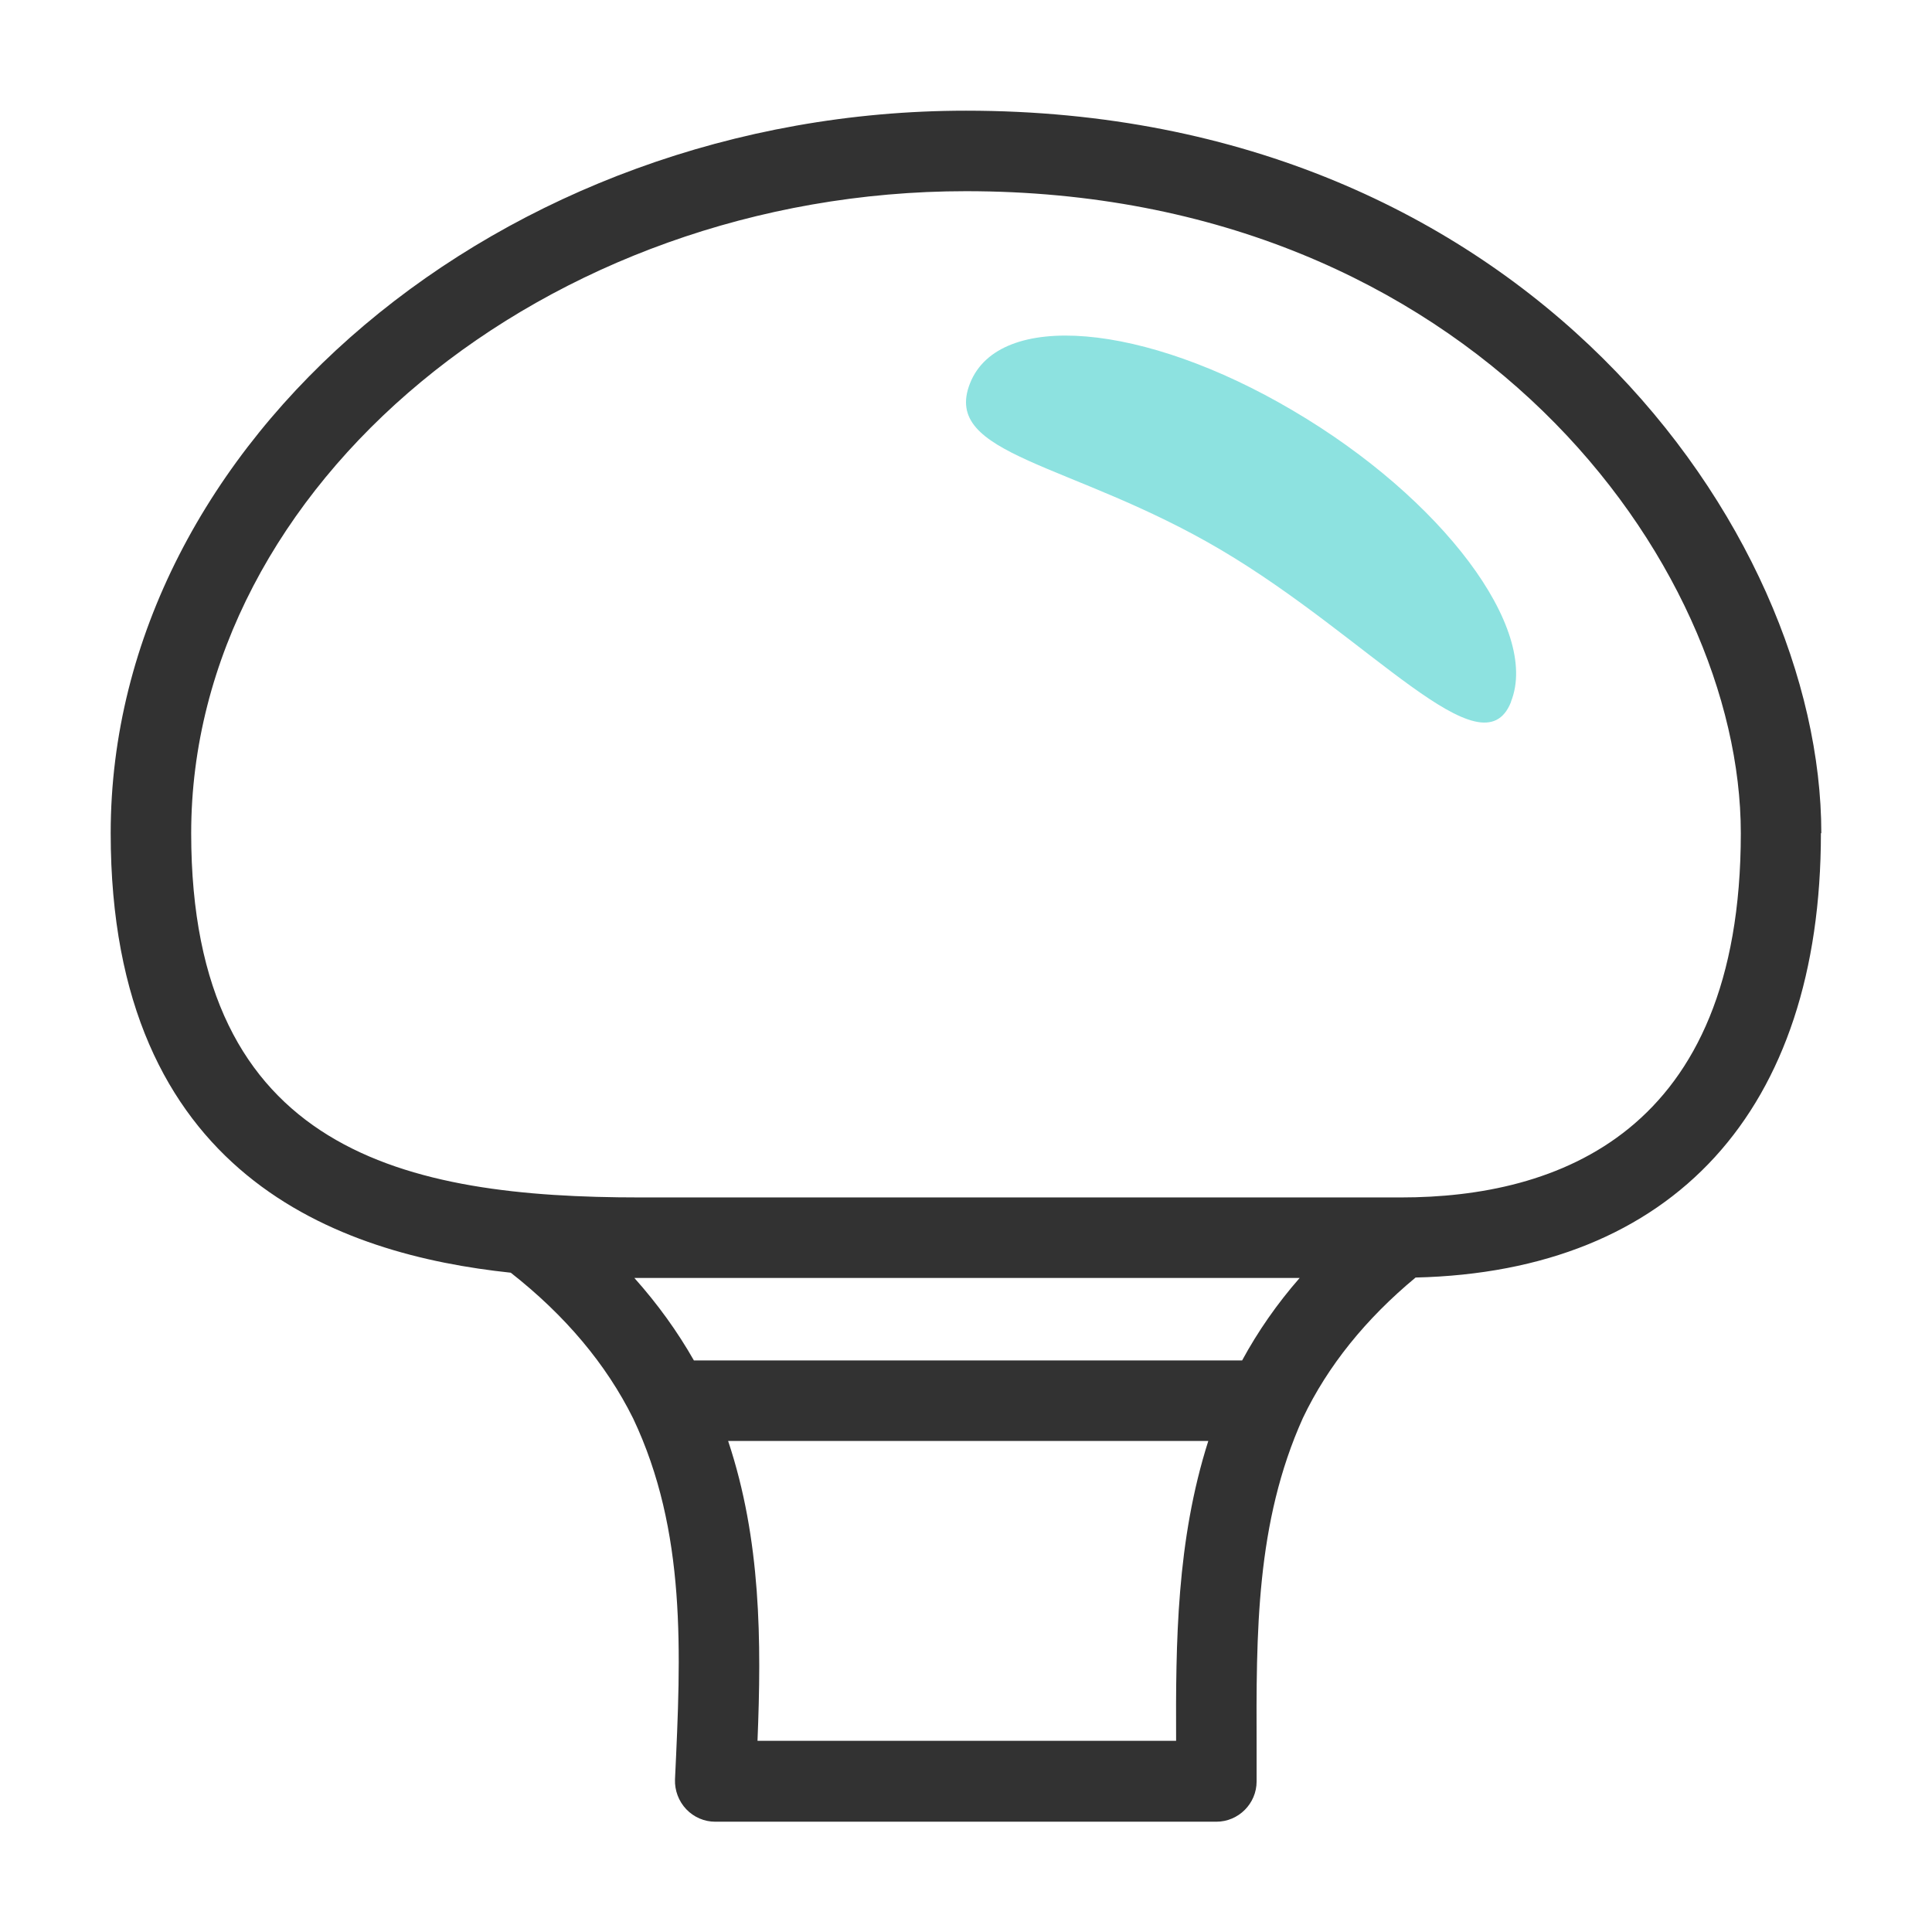 <svg width="48" height="48" viewBox="0 0 48 48" fill="none" xmlns="http://www.w3.org/2000/svg">
<path d="M45.25 20.7C45.25 13.18 37.87 2.75 24 2.75C12.48 2.75 2.75 10.97 2.75 20.7C2.75 29.23 8.44 31.17 12.69 31.62C14.04 32.68 15.06 33.89 15.73 35.24C17.06 38.05 16.92 41.05 16.77 44.21C16.76 44.48 16.86 44.75 17.05 44.95C17.24 45.15 17.5 45.26 17.77 45.26H30.22C30.77 45.26 31.22 44.81 31.22 44.26V43.46C31.21 40.56 31.2 37.83 32.37 35.23C32.99 33.93 33.94 32.76 35.17 31.74C41.57 31.59 45.24 27.59 45.24 20.7H45.25ZM30.86 33.8H17.24C16.83 33.08 16.34 32.4 15.76 31.75H32.29C31.73 32.39 31.25 33.08 30.86 33.8ZM18.82 43.25C18.92 40.78 18.91 38.26 18.09 35.8H30.02C29.23 38.28 29.21 40.8 29.22 43.25H18.82ZM34.81 29.75H15.9C10.11 29.75 4.75 28.65 4.75 20.7C4.75 12.06 13.57 4.75 24 4.75C36.56 4.75 43.25 14.01 43.25 20.7C43.25 28.18 38.66 29.75 34.81 29.75Z" fill="#323232"/>
<path fill-rule="evenodd" clip-rule="evenodd" d="M37.541 17.43C38.261 15.62 35.831 12.38 32.121 10.2C28.411 8.01 24.821 7.71 24.101 9.52C23.381 11.33 26.621 11.47 30.331 13.66C34.041 15.85 36.821 19.25 37.541 17.44" fill="#8DE2E0"/>
</svg>

